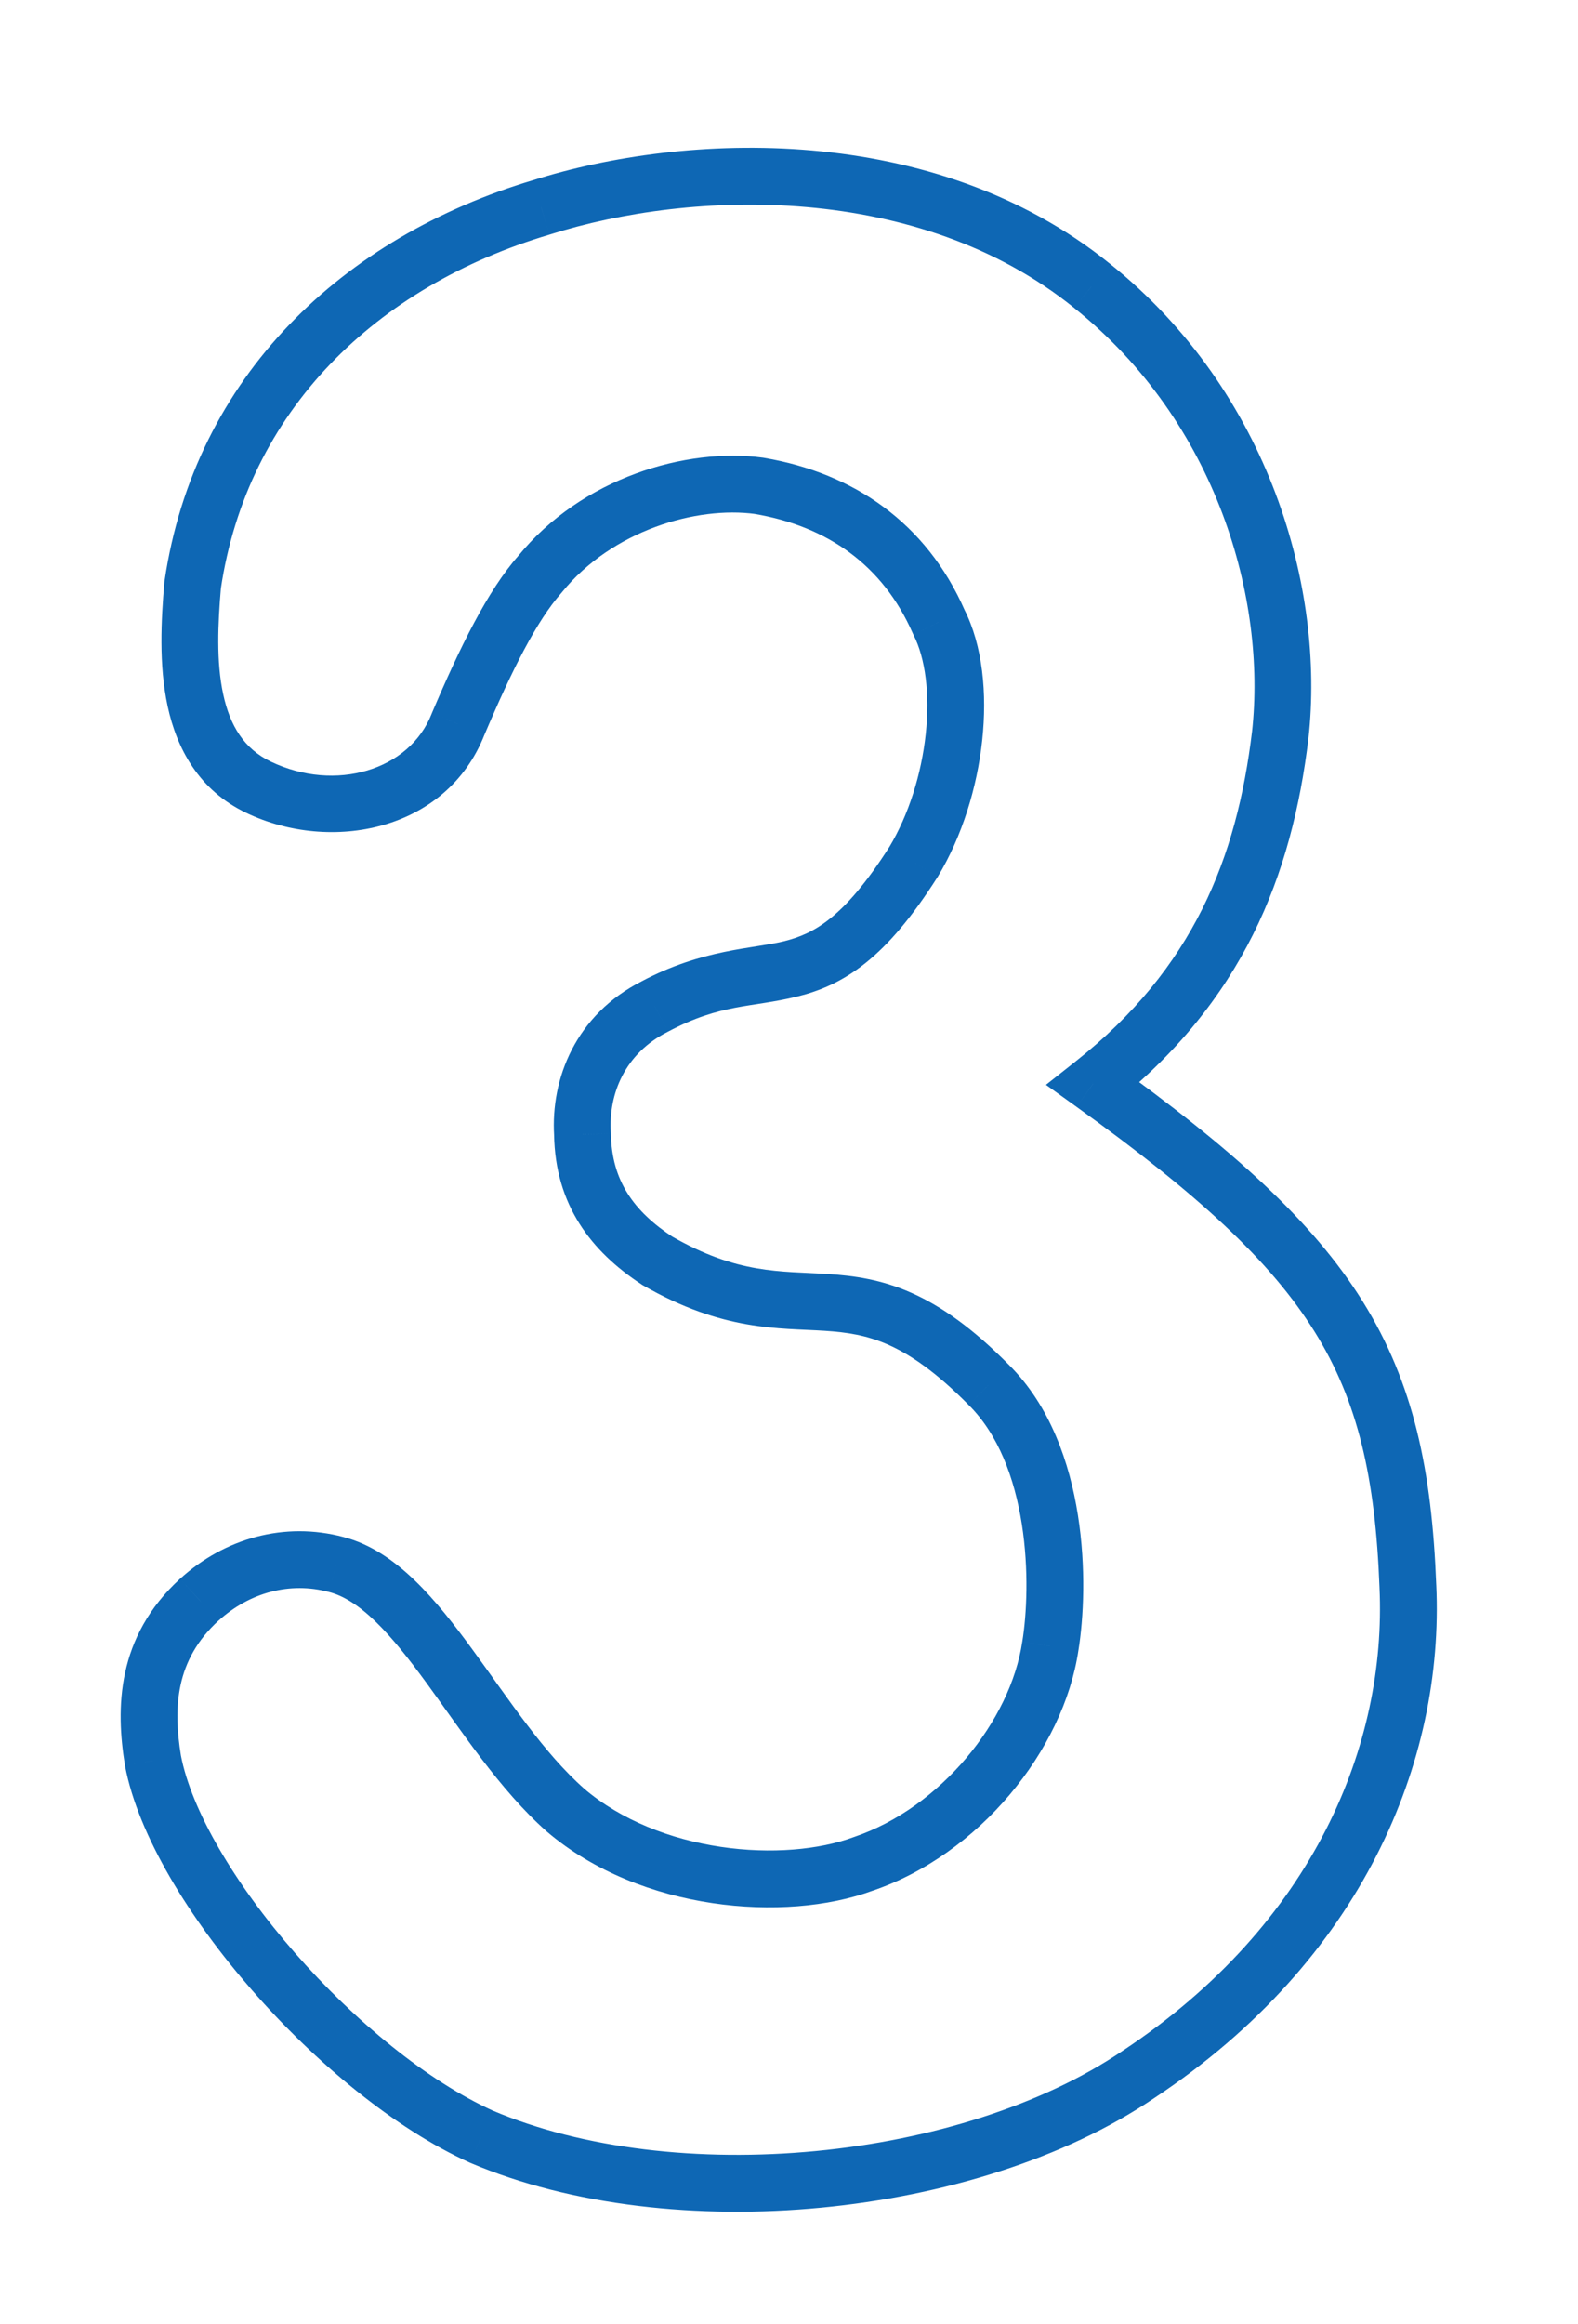 <svg width="53" height="78" viewBox="0 0 53 78" fill="none" xmlns="http://www.w3.org/2000/svg">
<g filter="url(#filter0_d_10048_107)">
<mask id="path-1-outside-1_10048_107" maskUnits="userSpaceOnUse" x="4.889" y="-1.073" width="49.239" height="72.647" fill="black">
<rect fill="white" x="4.889" y="-1.073" width="49.239" height="72.647"/>
<path d="M19.464 20.224C18.455 22.802 15.265 23.539 12.764 22.346C10.264 21.152 10.338 18.002 10.547 15.563C11.496 9.123 16.166 4.699 22.255 2.885C27.191 1.321 35.17 1.006 40.752 5.514C45.858 9.602 47.595 15.876 47.077 20.581C46.543 25.018 44.991 28.979 40.792 32.294C48.975 38.169 51.077 41.634 51.364 49.166C51.618 54.722 49.045 61.083 42.311 65.544C36.618 69.402 26.703 70.375 20.241 67.629C15.525 65.495 10.012 59.185 9.214 55.011C8.924 53.231 8.982 51.25 10.768 49.612C12.044 48.454 13.723 47.991 15.368 48.428C18.199 49.152 20.121 54.066 23.068 56.669C25.915 59.1 30.43 59.449 33.066 58.477C36.323 57.377 38.91 54.161 39.354 51.167C39.68 49.17 39.677 44.766 37.283 42.398C32.681 37.74 31.09 41.074 26.151 38.234C24.652 37.248 23.673 35.961 23.641 33.985C23.541 32.374 24.242 30.623 26.072 29.701C29.901 27.666 31.483 29.995 34.759 24.849C36.227 22.421 36.632 18.801 35.609 16.797C34.458 14.172 32.299 12.688 29.574 12.228C27.308 11.919 24.129 12.835 22.208 15.2C21.285 16.246 20.405 18.008 19.464 20.224Z"/>
</mask>
<path d="M19.464 20.224C18.455 22.802 15.265 23.539 12.764 22.346C10.264 21.152 10.338 18.002 10.547 15.563C11.496 9.123 16.166 4.699 22.255 2.885C27.191 1.321 35.17 1.006 40.752 5.514C45.858 9.602 47.595 15.876 47.077 20.581C46.543 25.018 44.991 28.979 40.792 32.294C48.975 38.169 51.077 41.634 51.364 49.166C51.618 54.722 49.045 61.083 42.311 65.544C36.618 69.402 26.703 70.375 20.241 67.629C15.525 65.495 10.012 59.185 9.214 55.011C8.924 53.231 8.982 51.25 10.768 49.612C12.044 48.454 13.723 47.991 15.368 48.428C18.199 49.152 20.121 54.066 23.068 56.669C25.915 59.1 30.43 59.449 33.066 58.477C36.323 57.377 38.91 54.161 39.354 51.167C39.68 49.17 39.677 44.766 37.283 42.398C32.681 37.74 31.09 41.074 26.151 38.234C24.652 37.248 23.673 35.961 23.641 33.985C23.541 32.374 24.242 30.623 26.072 29.701C29.901 27.666 31.483 29.995 34.759 24.849C36.227 22.421 36.632 18.801 35.609 16.797C34.458 14.172 32.299 12.688 29.574 12.228C27.308 11.919 24.129 12.835 22.208 15.2C21.285 16.246 20.405 18.008 19.464 20.224Z" fill="white"/>
<path d="M19.464 20.224L18.585 19.85L18.58 19.863L18.575 19.876L19.464 20.224ZM12.764 22.346L12.354 23.207L12.354 23.207L12.764 22.346ZM10.547 15.563L9.603 15.424L9.599 15.452L9.596 15.481L10.547 15.563ZM22.255 2.885L22.527 3.799L22.535 3.797L22.543 3.794L22.255 2.885ZM40.752 5.514L40.153 6.256L40.156 6.259L40.752 5.514ZM47.077 20.581L48.025 20.695L48.026 20.686L47.077 20.581ZM40.792 32.294L40.201 31.546L39.207 32.331L40.236 33.07L40.792 32.294ZM51.364 49.166L50.41 49.202L50.41 49.209L51.364 49.166ZM42.311 65.544L41.784 64.749L41.776 64.754L42.311 65.544ZM20.241 67.629L19.848 68.499L19.858 68.503L19.868 68.508L20.241 67.629ZM9.214 55.011L8.273 55.164L8.275 55.177L8.277 55.19L9.214 55.011ZM10.768 49.612L10.127 48.905L10.122 48.909L10.768 49.612ZM15.368 48.428L15.123 49.35L15.132 49.353L15.368 48.428ZM23.068 56.669L22.436 57.385L22.442 57.39L22.448 57.395L23.068 56.669ZM33.066 58.477L32.761 57.573L32.748 57.577L32.736 57.582L33.066 58.477ZM39.354 51.167L38.412 51.014L38.41 51.028L39.354 51.167ZM37.283 42.398L36.605 43.069L36.612 43.076L37.283 42.398ZM26.151 38.234L25.627 39.031L25.65 39.047L25.675 39.061L26.151 38.234ZM23.641 33.985L24.595 33.97L24.595 33.948L24.593 33.926L23.641 33.985ZM26.072 29.701L26.501 30.553L26.511 30.548L26.52 30.543L26.072 29.701ZM34.759 24.849L35.564 25.361L35.57 25.352L35.576 25.343L34.759 24.849ZM35.609 16.797L34.735 17.181L34.746 17.206L34.759 17.231L35.609 16.797ZM29.574 12.228L29.733 11.287L29.718 11.284L29.703 11.282L29.574 12.228ZM22.208 15.2L22.924 15.832L22.937 15.817L22.949 15.802L22.208 15.2ZM18.575 19.876C17.83 21.781 15.343 22.519 13.175 21.485L12.354 23.207C15.187 24.559 19.08 23.824 20.352 20.571L18.575 19.876ZM13.175 21.485C12.276 21.055 11.801 20.279 11.573 19.22C11.338 18.131 11.394 16.86 11.498 15.644L9.596 15.481C9.492 16.705 9.406 18.229 9.707 19.623C10.015 21.048 10.752 22.443 12.354 23.207L13.175 21.485ZM11.491 15.702C12.376 9.701 16.719 5.53 22.527 3.799L21.982 1.97C15.613 3.869 10.617 8.545 9.603 15.424L11.491 15.702ZM22.543 3.794C27.323 2.28 34.921 2.031 40.153 6.256L41.352 4.772C35.42 -0.018 27.059 0.361 21.967 1.975L22.543 3.794ZM40.156 6.259C44.972 10.115 46.616 16.049 46.129 20.477L48.026 20.686C48.574 15.703 46.745 9.089 41.349 4.769L40.156 6.259ZM46.13 20.467C45.618 24.722 44.153 28.424 40.201 31.546L41.384 33.043C45.828 29.533 47.469 25.314 48.025 20.695L46.13 20.467ZM40.236 33.07C44.305 35.991 46.748 38.237 48.229 40.613C49.691 42.959 50.27 45.522 50.41 49.202L52.317 49.13C52.17 45.278 51.555 42.342 49.849 39.604C48.162 36.897 45.462 34.473 41.349 31.519L40.236 33.07ZM50.41 49.209C50.649 54.427 48.242 60.471 41.784 64.749L42.838 66.34C49.849 61.695 52.586 55.018 52.317 49.122L50.41 49.209ZM41.776 64.754C39.096 66.57 35.359 67.742 31.474 68.113C27.589 68.485 23.663 68.046 20.614 66.751L19.868 68.508C23.281 69.958 27.543 70.406 31.655 70.013C35.766 69.62 39.834 68.376 42.847 66.334L41.776 64.754ZM20.635 66.76C18.442 65.767 15.989 63.76 13.977 61.457C11.95 59.138 10.503 56.672 10.152 54.831L8.277 55.19C8.723 57.524 10.432 60.3 12.54 62.713C14.663 65.142 17.325 67.357 19.848 68.499L20.635 66.76ZM10.156 54.857C9.887 53.207 9.976 51.633 11.412 50.315L10.122 48.909C7.987 50.867 7.962 53.255 8.273 55.164L10.156 54.857ZM11.409 50.319C12.465 49.361 13.816 49.003 15.123 49.35L15.613 47.506C13.63 46.979 11.623 47.548 10.127 48.905L11.409 50.319ZM15.132 49.353C15.615 49.476 16.124 49.797 16.688 50.341C17.25 50.885 17.808 51.592 18.404 52.407C19.554 53.979 20.861 55.993 22.436 57.385L23.7 55.954C22.328 54.742 21.2 52.997 19.944 51.281C19.338 50.451 18.7 49.632 18.014 48.969C17.328 48.307 16.536 47.742 15.604 47.504L15.132 49.353ZM22.448 57.395C24.04 58.753 26.061 59.504 28.006 59.793C29.945 60.081 31.899 59.924 33.396 59.372L32.736 57.582C31.597 58.002 29.975 58.156 28.286 57.905C26.603 57.655 24.943 57.016 23.687 55.944L22.448 57.395ZM33.371 59.381C36.962 58.168 39.801 54.662 40.298 51.307L38.41 51.028C38.02 53.66 35.685 56.585 32.761 57.573L33.371 59.381ZM40.296 51.321C40.473 50.233 40.558 48.531 40.281 46.773C40.006 45.028 39.355 43.106 37.955 41.72L36.612 43.076C37.605 44.059 38.152 45.522 38.396 47.07C38.638 48.606 38.561 50.104 38.413 51.014L40.296 51.321ZM37.962 41.727C36.753 40.504 35.695 39.757 34.683 39.309C33.664 38.858 32.754 38.737 31.906 38.682C30.262 38.575 28.869 38.696 26.626 37.407L25.675 39.061C28.372 40.612 30.244 40.486 31.781 40.586C32.524 40.635 33.182 40.731 33.911 41.054C34.646 41.38 35.513 41.963 36.605 43.069L37.962 41.727ZM26.675 37.437C25.364 36.575 24.621 35.549 24.595 33.97L22.687 34.001C22.726 36.373 23.939 37.922 25.627 39.031L26.675 37.437ZM24.593 33.926C24.513 32.629 25.068 31.275 26.501 30.553L25.643 28.849C23.415 29.971 22.569 32.119 22.689 34.044L24.593 33.926ZM26.52 30.543C28.303 29.596 29.298 29.749 30.85 29.368C31.602 29.183 32.359 28.875 33.155 28.236C33.934 27.611 34.712 26.699 35.564 25.361L33.954 24.336C33.168 25.572 32.52 26.299 31.96 26.748C31.418 27.183 30.927 27.384 30.395 27.515C29.379 27.764 27.67 27.771 25.624 28.858L26.52 30.543ZM35.576 25.343C36.391 23.993 36.897 22.343 37.066 20.766C37.234 19.206 37.086 17.592 36.459 16.364L34.759 17.231C35.155 18.007 35.315 19.205 35.169 20.562C35.025 21.903 34.594 23.277 33.943 24.355L35.576 25.343ZM36.483 16.414C35.188 13.461 32.736 11.794 29.733 11.287L29.415 13.169C31.861 13.582 33.728 14.884 34.735 17.181L36.483 16.414ZM29.703 11.282C27.141 10.933 23.619 11.948 21.468 14.599L22.949 15.802C24.639 13.72 27.474 12.905 29.445 13.173L29.703 11.282ZM21.493 14.569C20.454 15.745 19.523 17.645 18.585 19.85L20.342 20.597C21.287 18.371 22.115 16.747 22.924 15.832L21.493 14.569Z" fill="#0E67B4" mask="url(#path-1-outside-1_10048_107)"/>
</g>
<defs>
<filter id="filter0_d_10048_107" x="0.79" y="0.883" width="51.544" height="76.605" filterUnits="userSpaceOnUse" color-interpolation-filters="sRGB">
<feFlood flood-opacity="0" result="BackgroundImageFix"/>
<feColorMatrix in="SourceAlpha" type="matrix" values="0 0 0 0 0 0 0 0 0 0 0 0 0 0 0 0 0 0 127 0" result="hardAlpha"/>
<feOffset dx="-4.077" dy="4.077"/>
<feGaussianBlur stdDeviation="1.631"/>
<feComposite in2="hardAlpha" operator="out"/>
<feColorMatrix type="matrix" values="0 0 0 0 0 0 0 0 0 0 0 0 0 0 0 0 0 0 0.15 0"/>
<feBlend mode="normal" in2="BackgroundImageFix" result="effect1_dropShadow_10048_107"/>
<feBlend mode="normal" in="SourceGraphic" in2="effect1_dropShadow_10048_107" result="shape"/>
</filter>
</defs>
</svg>
